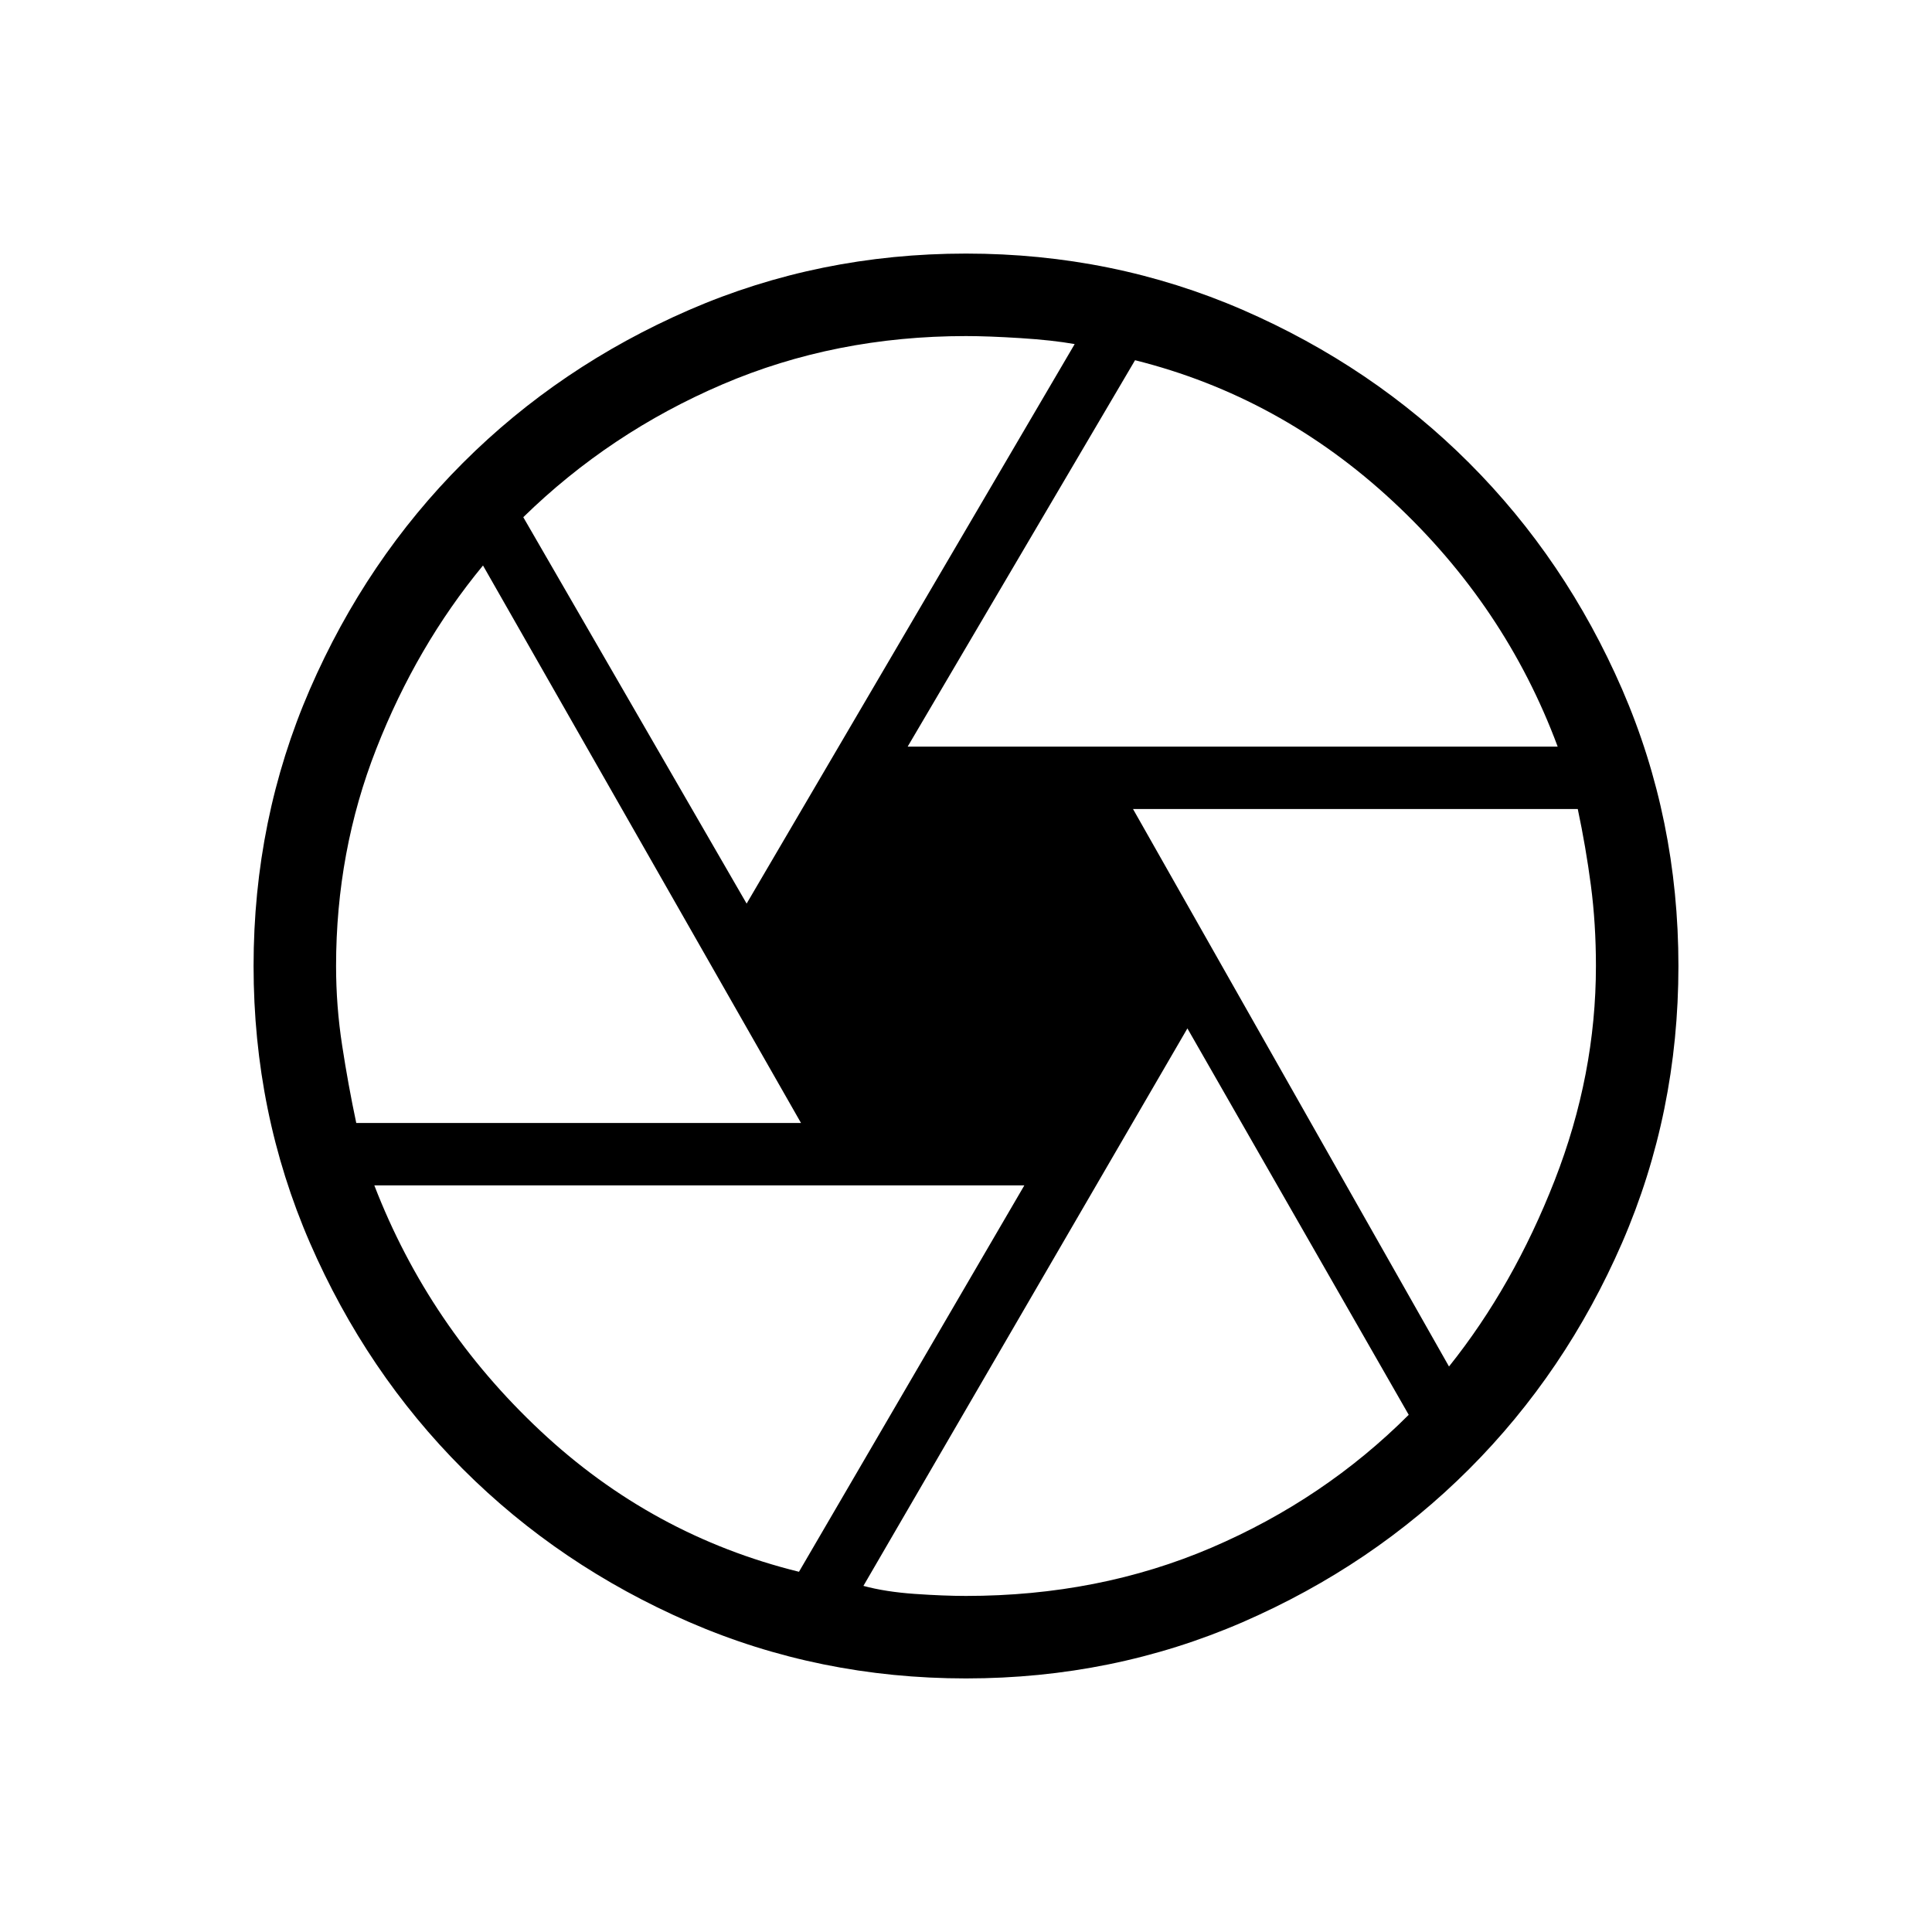 <svg xmlns="http://www.w3.org/2000/svg" height="20" width="20"><path d="M9.396 7.729h6.729q-.542-1.458-1.708-2.541-1.167-1.084-2.667-1.459ZM7.729 9.354l3.396-5.792q-.229-.041-.563-.062-.333-.021-.562-.021-1.354 0-2.521.5-1.167.5-2.062 1.375Zm-4.041 2.271h4.604L5 5.854q-.688.834-1.104 1.896-.417 1.062-.417 2.25 0 .417.063.823.062.406.146.802Zm4.583 4.646 2.333-4H3.875q.563 1.458 1.719 2.541 1.156 1.084 2.677 1.459Zm1.729.25q1.375 0 2.542-.5 1.166-.5 2.041-1.375l-2.291-4-3.354 5.771q.229.062.531.083.302.021.531.021Zm5-2.375q.667-.834 1.094-1.927.427-1.094.427-2.219 0-.438-.052-.833-.052-.396-.136-.792h-4.604ZM10 10Zm0 7.375q-1.521 0-2.865-.583-1.343-.584-2.343-1.584t-1.584-2.343Q2.625 11.521 2.625 10q0-1.521.583-2.865.584-1.343 1.584-2.343t2.343-1.584Q8.479 2.625 10 2.625q1.521 0 2.865.583 1.343.584 2.343 1.584t1.584 2.343q.583 1.344.583 2.865 0 1.521-.583 2.865-.584 1.343-1.584 2.343t-2.343 1.584q-1.344.583-2.865.583Z"/></svg>